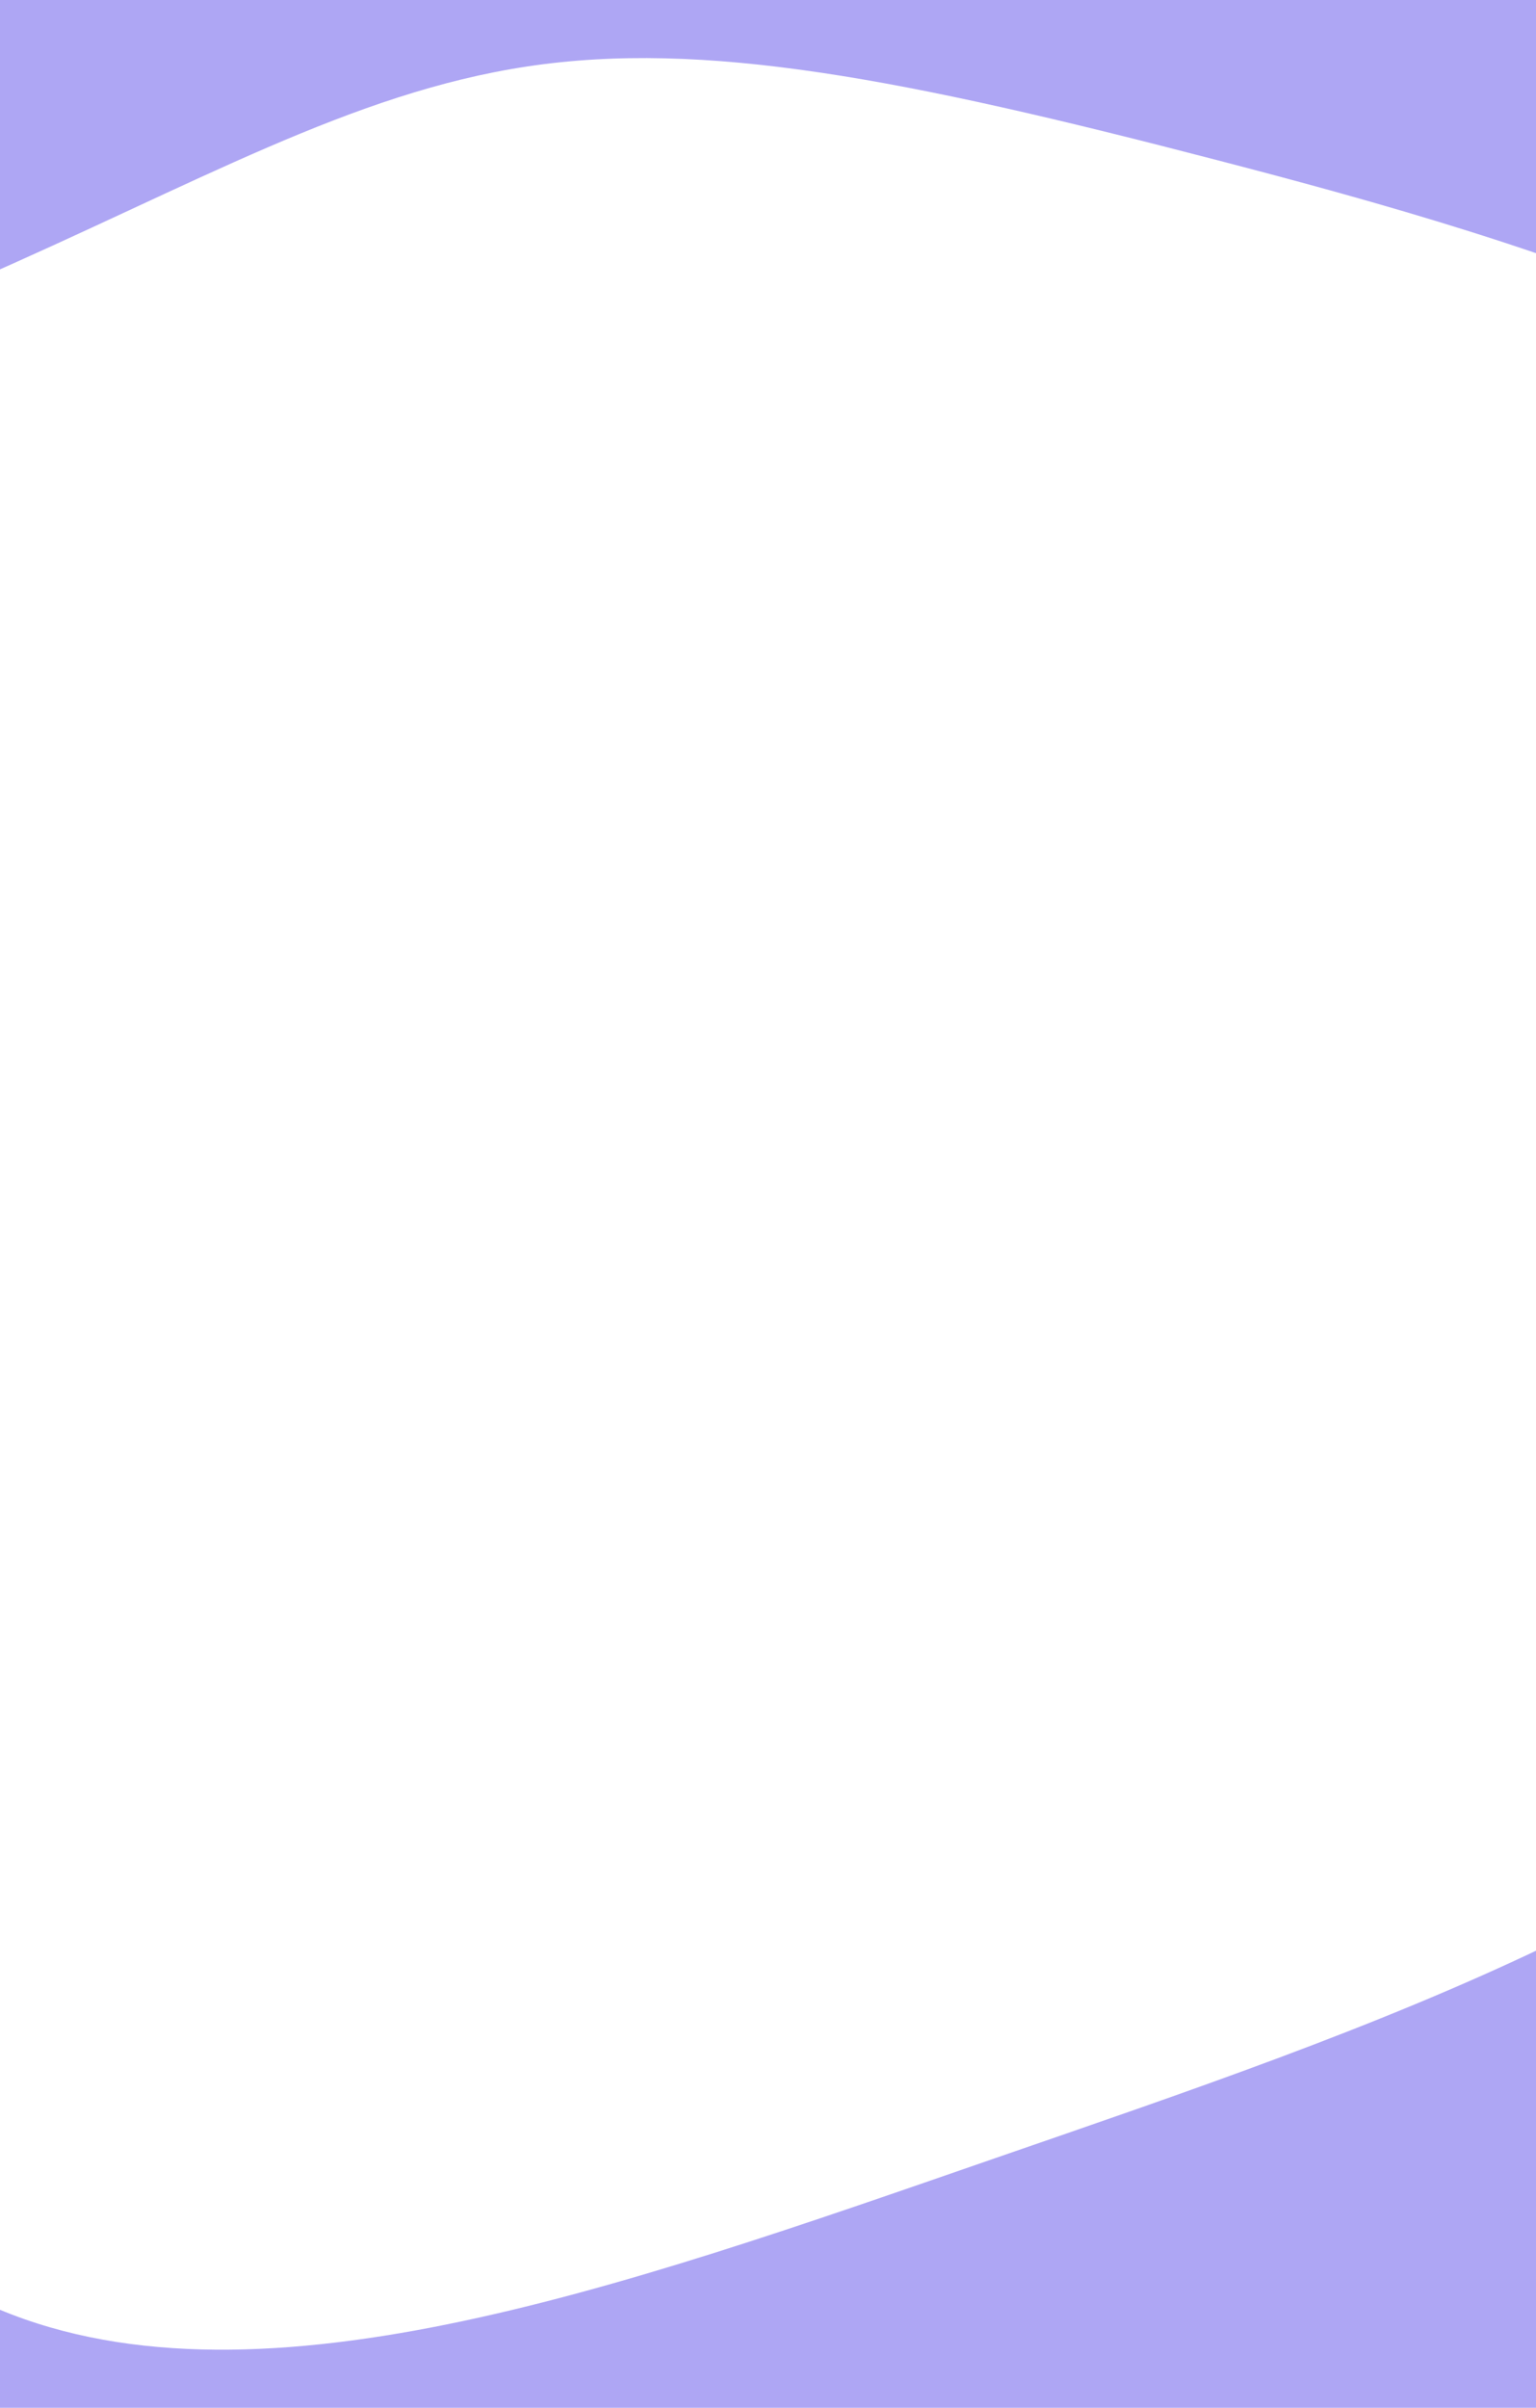 <svg id="visual" viewBox="0 0 300 470" width="300" height="470" xmlns="http://www.w3.org/2000/svg" xmlns:xlink="http://www.w3.org/1999/xlink" version="1.1"><rect x="0" y="0" width="300" height="470" fill="#aea6f4"></rect><g transform="translate(98.668 161.373)"><path d="M139.1 -130.1C200.7 -114.1 285 -89.6 318.9 -35.8C352.7 18.1 336.1 101.3 290.3 155.4C244.5 209.5 169.5 234.4 95.7 259.9C22 285.4 -50.4 311.4 -101.2 288.4C-152 265.4 -181.2 193.4 -204.6 129.5C-227.9 65.5 -245.4 9.6 -225.4 -28.6C-205.4 -66.8 -147.9 -87.3 -104.1 -106.4C-60.3 -125.5 -30.1 -143.2 4.3 -148.4C38.8 -153.6 77.6 -146.1 139.1 -130.1" fill="#ffffff"></path></g></svg>